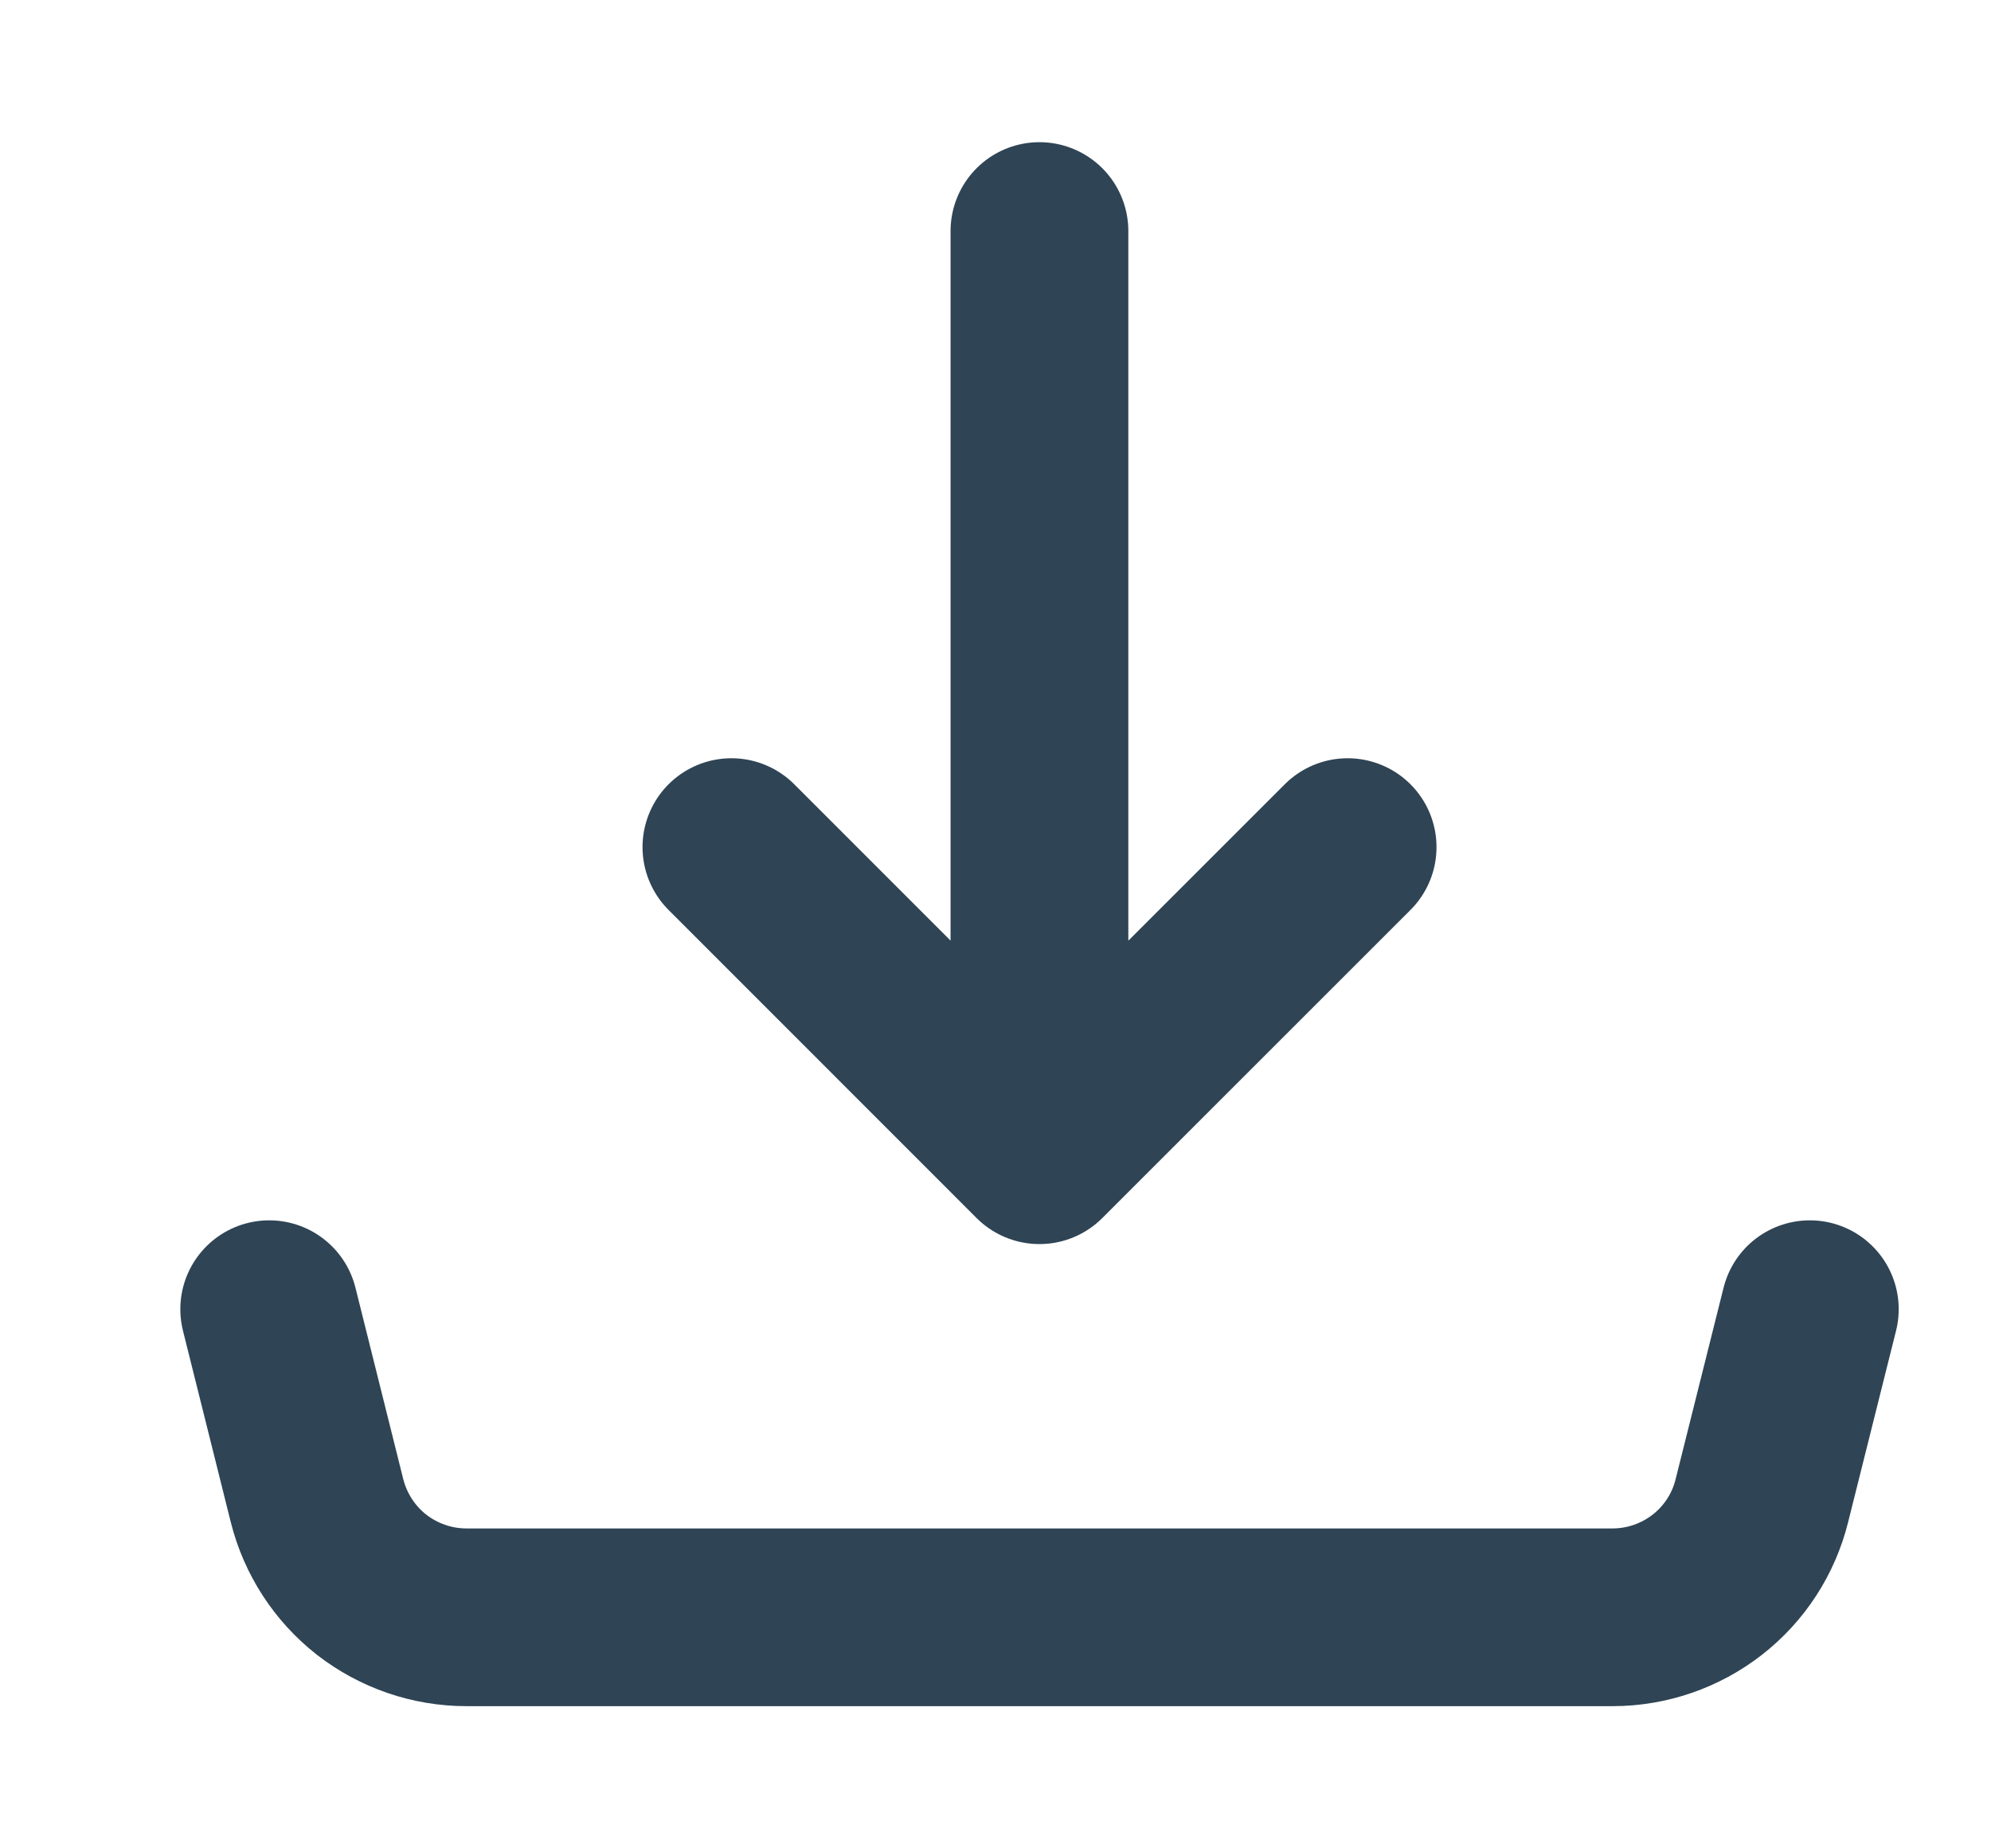 <svg xmlns="http://www.w3.org/2000/svg" width="14" height="13" viewBox="0 0 14 13" fill="none">
  <g clip-path="url(#clip0_334_2217)">
    <path d="M1.893 9.208L2.229 10.554C2.288 10.789 2.423 10.997 2.613 11.146C2.804 11.294 3.038 11.375 3.28 11.375H11.339C11.58 11.375 11.815 11.294 12.005 11.146C12.196 10.997 12.331 10.789 12.389 10.554L12.726 9.208M7.309 8.125V1.625V8.125ZM7.309 8.125L5.143 5.958L7.309 8.125ZM7.309 8.125L9.476 5.958L7.309 8.125Z" stroke="#2F4454" stroke-width="1.25" stroke-linecap="round" stroke-linejoin="round"/>
  </g>
  <defs>
    <clipPath id="clip0_334_2217">
      <rect width="13" height="13" fill="white" transform="translate(0.809)"/>
    </clipPath>
  </defs>
</svg>